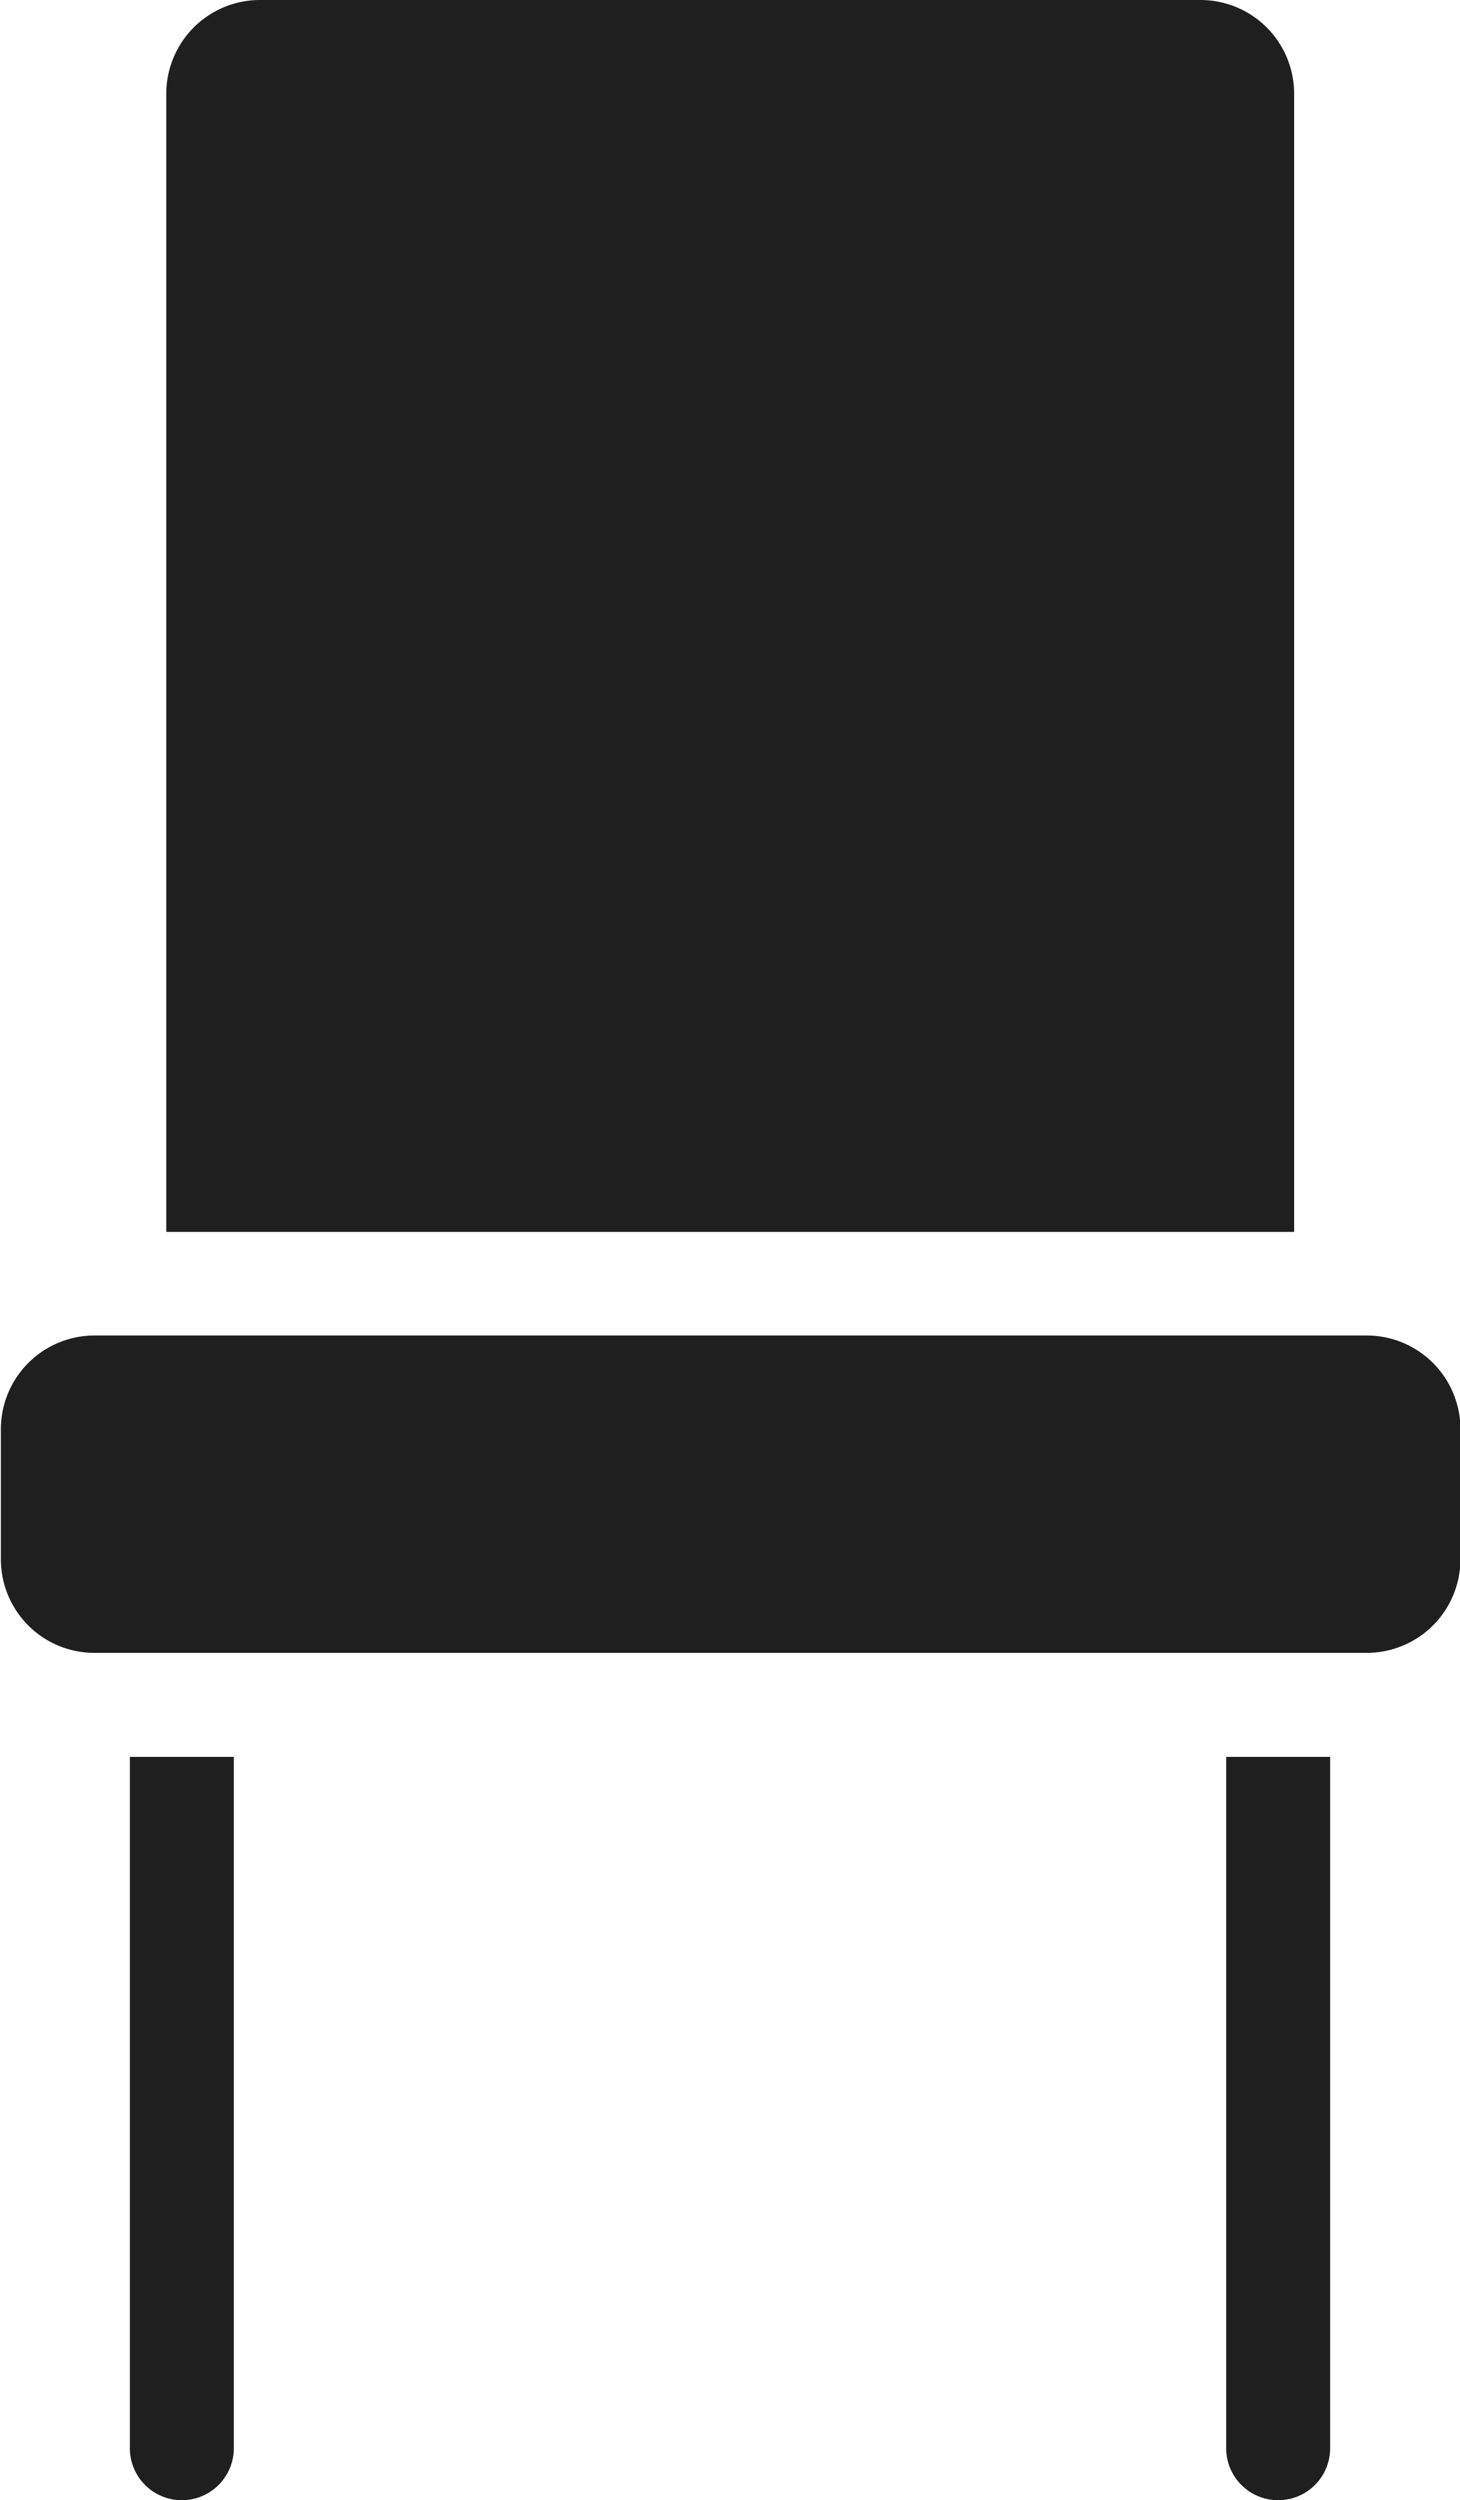 <svg xmlns="http://www.w3.org/2000/svg" id="_90000" width="10.097" height="17.283" data-name="90000" viewBox="0 0 10.097 17.283">
    <defs>
        <style>
            .cls-1{fill:#1f1f1f}
        </style>
    </defs>
    <path id="Path_480" d="M139.8 8.516V.647a.648.648 0 0 0-.65-.647h-6.5a.648.648 0 0 0-.65.647v7.869z" class="cls-1" data-name="Path 480" transform="translate(-130.85)"/>
    <path id="Path_481" d="M110.1 258.545v-.9a.648.648 0 0 0-.647-.647h-8.8a.648.648 0 0 0-.647.647v.9a.647.647 0 0 0 .647.647h8.8a.648.648 0 0 0 .647-.647z" class="cls-1" data-name="Path 481" transform="translate(-100 -247.766)"/>
    <path id="Path_482" d="M125 338v4.779a.359.359 0 0 0 .719 0V338z" class="cls-1" data-name="Path 482" transform="translate(-124.102 -325.855)"/>
    <path id="Path_483" d="M336 338v4.779a.359.359 0 0 0 .719 0V338z" class="cls-1" data-name="Path 483" transform="translate(-327.52 -325.855)"/>
</svg>
